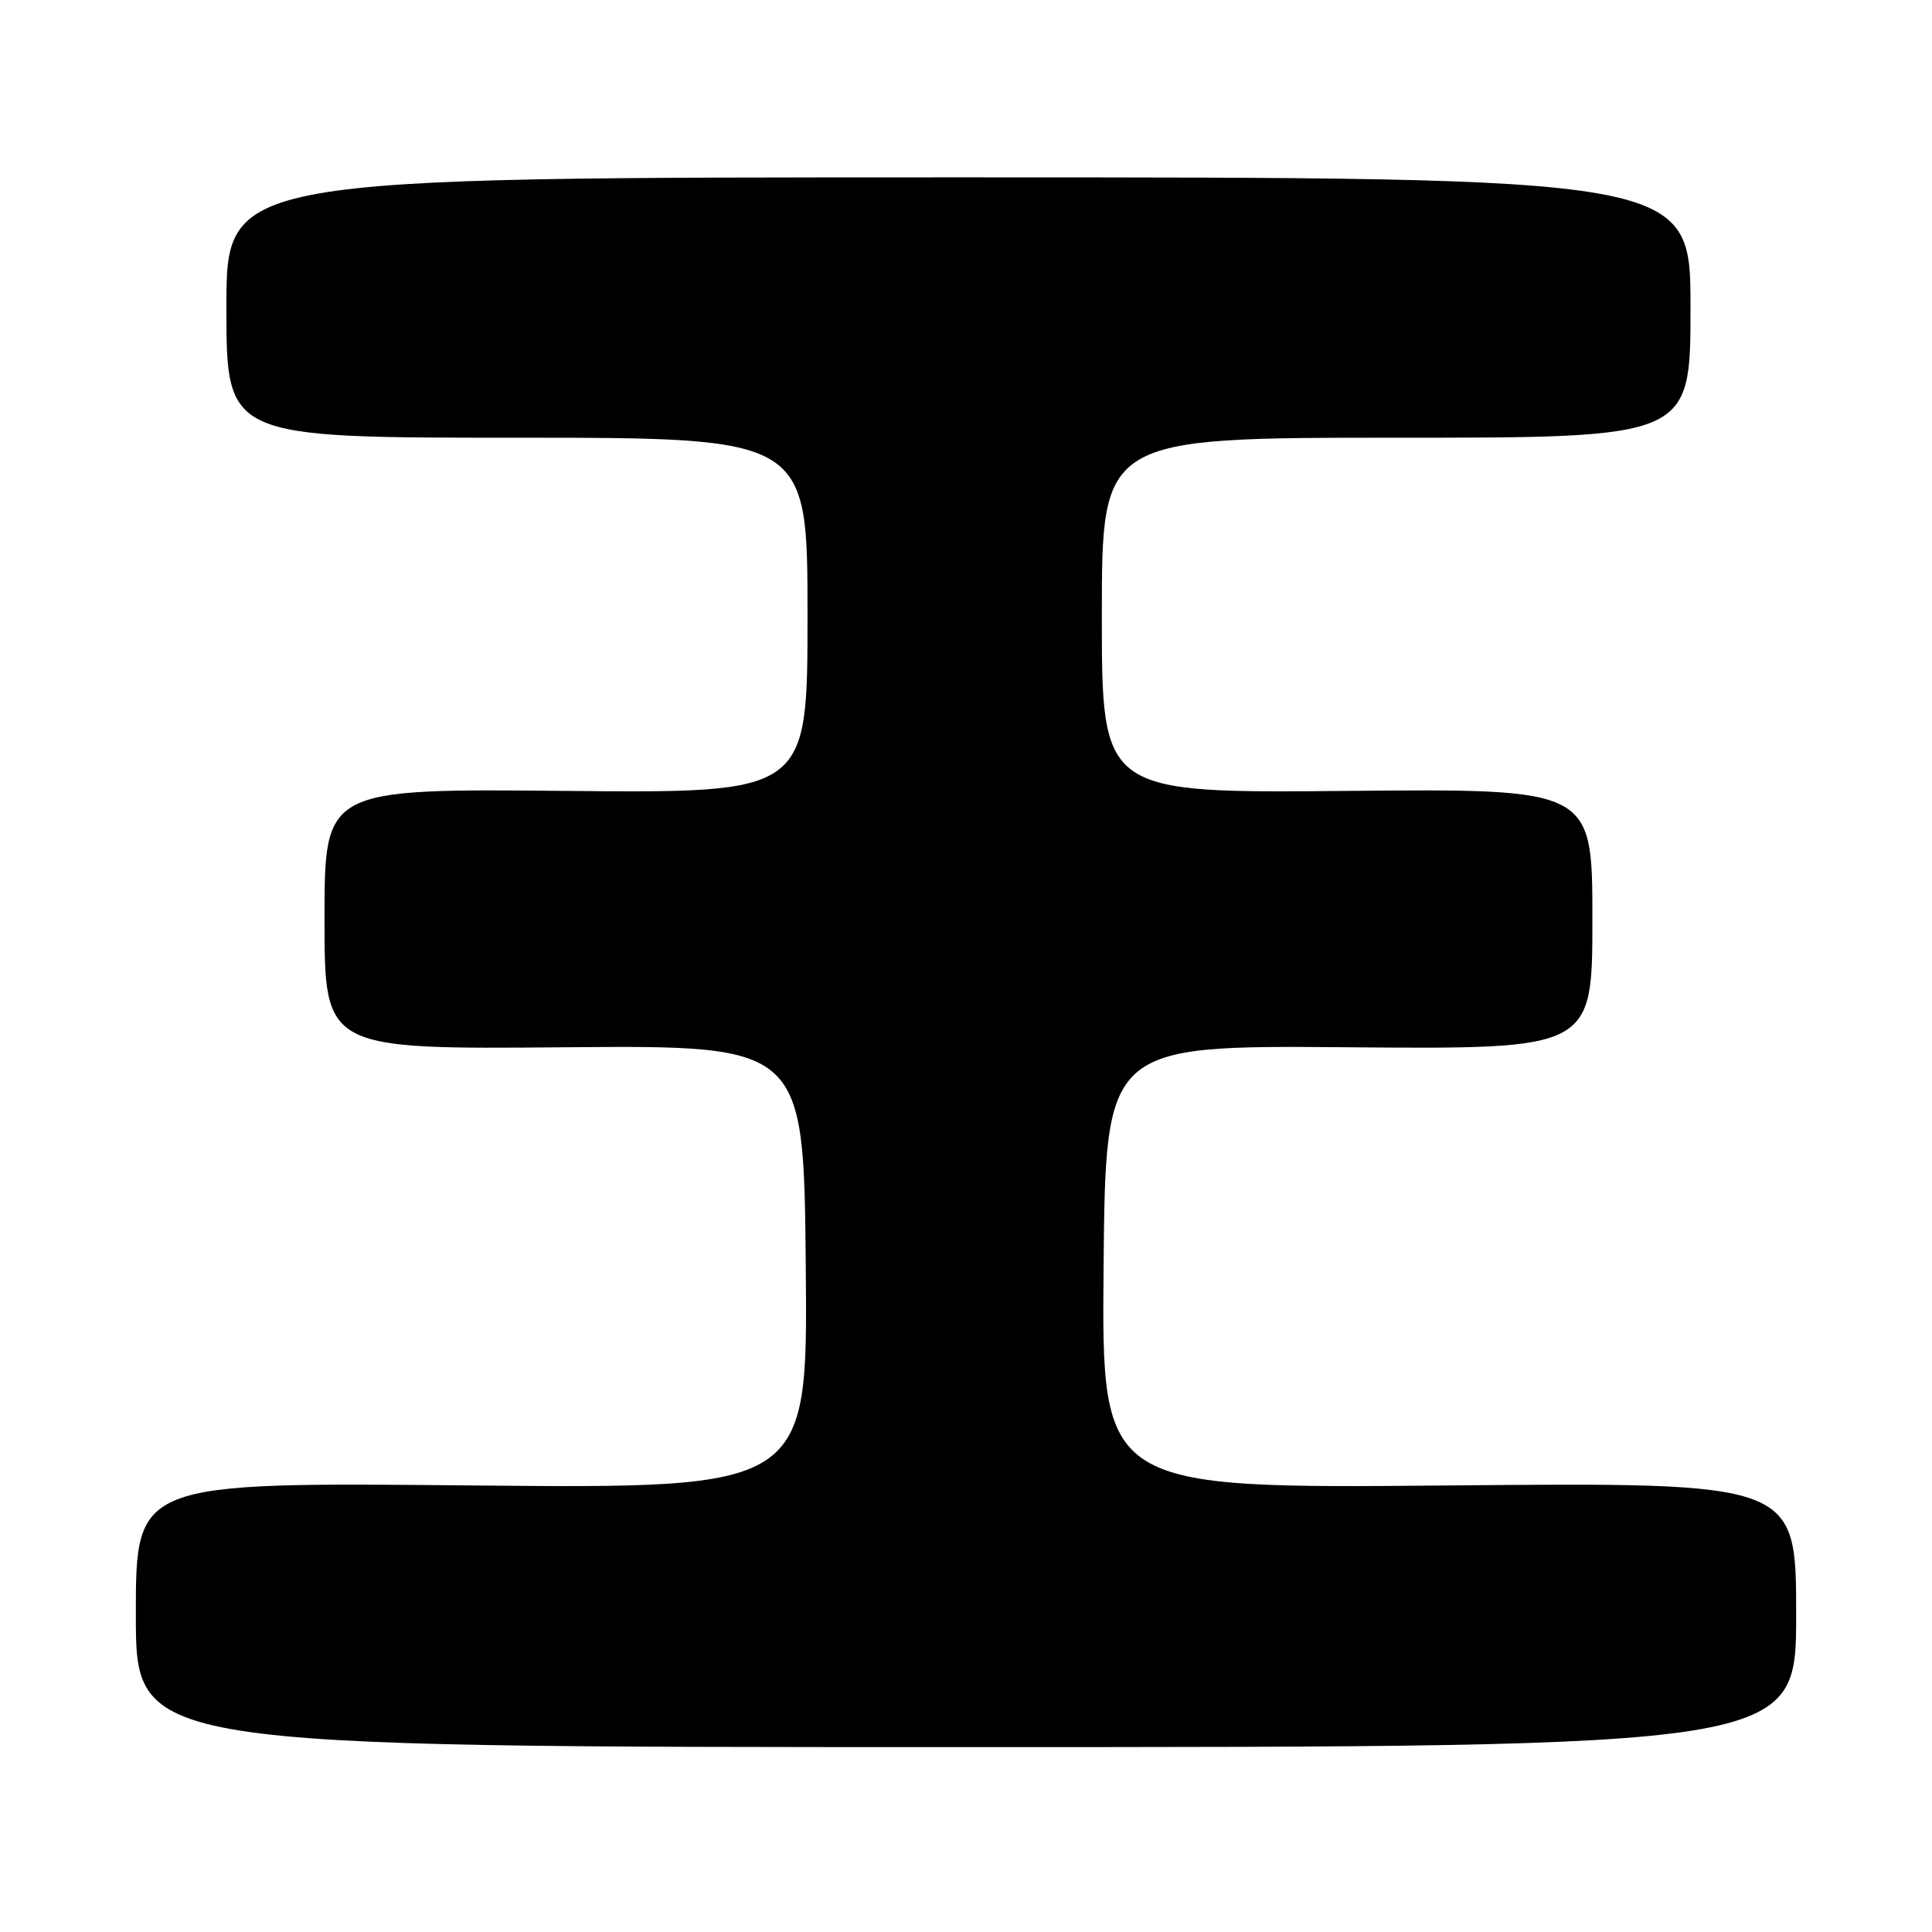 <?xml version="1.0" encoding="UTF-8" standalone="no"?>
<!DOCTYPE svg PUBLIC "-//W3C//DTD SVG 1.1//EN" "http://www.w3.org/Graphics/SVG/1.1/DTD/svg11.dtd" >
<svg xmlns="http://www.w3.org/2000/svg" xmlns:xlink="http://www.w3.org/1999/xlink" version="1.1" viewBox="0 0 256 256">
 <g >
 <path fill="currentColor"
d=" M 238.00 213.96 C 238.00 196.42 238.00 196.42 191.98 196.83 C 145.97 197.25 145.97 197.25 146.23 167.87 C 146.50 138.50 146.50 138.50 178.75 138.77 C 211.00 139.03 211.00 139.03 211.00 121.77 C 211.00 104.50 211.00 104.50 178.50 104.80 C 146.00 105.10 146.00 105.10 146.00 81.55 C 146.00 58.00 146.00 58.00 185.00 58.00 C 224.00 58.00 224.00 58.00 224.00 40.75 C 224.00 23.50 224.00 23.50 127.00 23.50 C 30.00 23.50 30.00 23.50 30.00 40.75 C 30.00 58.00 30.00 58.00 68.50 58.00 C 107.00 58.00 107.00 58.00 107.00 81.55 C 107.00 105.10 107.00 105.10 75.00 104.80 C 43.00 104.50 43.00 104.50 43.00 121.77 C 43.00 139.04 43.00 139.04 74.75 138.77 C 106.50 138.50 106.50 138.50 106.77 167.88 C 107.03 197.25 107.03 197.25 62.52 196.83 C 18.00 196.40 18.00 196.40 18.00 213.95 C 18.00 231.50 18.00 231.50 128.00 231.50 C 238.00 231.50 238.00 231.50 238.00 213.96 Z "/>
</g>
</svg>